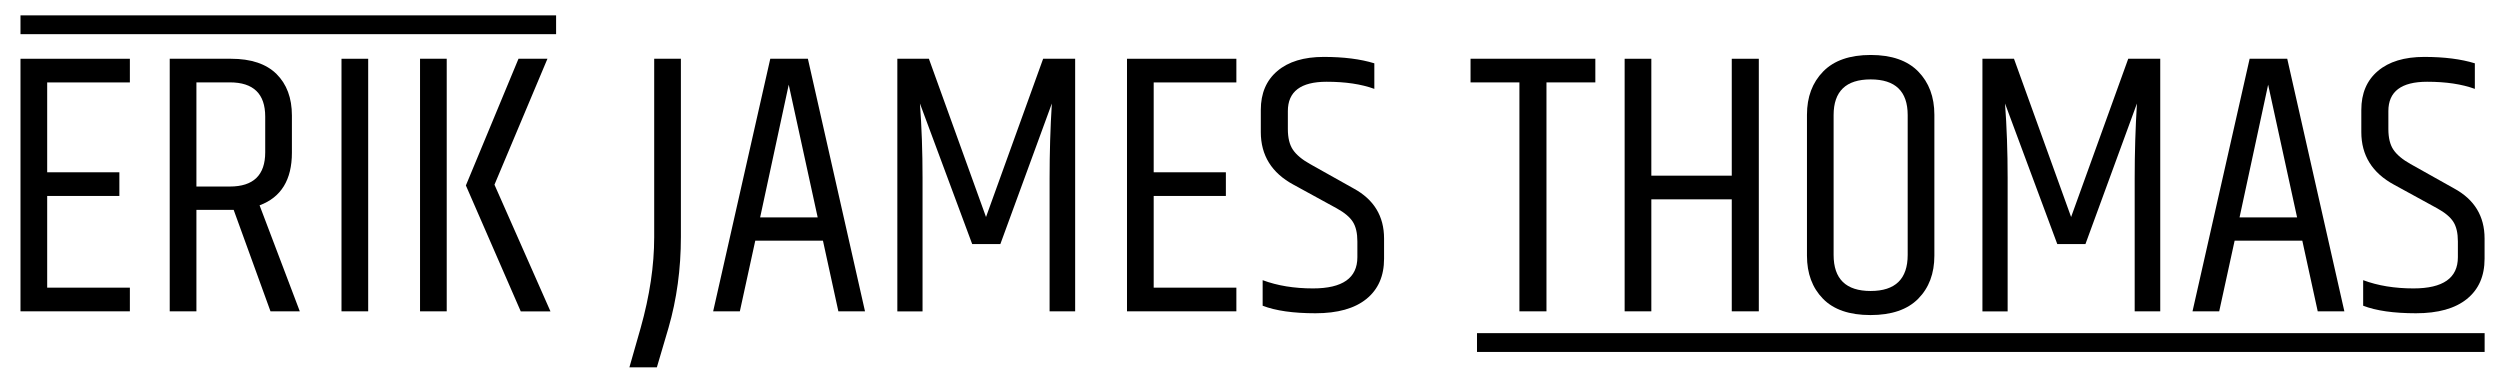 <?xml version="1.0" encoding="UTF-8"?><svg id="Layer_1" xmlns="http://www.w3.org/2000/svg" viewBox="0 0 488 76"><defs><style>.cls-1{stroke-width:0px;}</style></defs><path class="cls-1" d="m4,11.47h21.35v4.62H9.21v17.54h14.09v4.62h-14.09v17.9h16.14v4.62H4V11.47Z"/><path class="cls-1" d="m45.6,40.96h-7.26v19.81h-5.21V11.47h11.96c3.91,0,6.87.99,8.88,2.97,2,1.98,3.01,4.68,3.01,8.11v7.26c0,5.28-2.1,8.71-6.31,10.27l7.85,20.69h-5.72l-7.19-19.81Zm-7.26-4.55h6.53c4.6,0,6.9-2.23,6.9-6.68v-6.97c0-4.45-2.3-6.68-6.9-6.68h-6.53v20.32Z"/><path class="cls-1" d="m66.66,11.47h5.21v49.3h-5.21V11.47Z"/><path class="cls-1" d="m81.99,11.47h5.21v49.3h-5.21V11.47Zm19.22,0h5.65l-10.34,24.58,10.93,24.73h-5.8l-10.71-24.58,10.27-24.73Z"/><path class="cls-1" d="m127.7,11.47h5.21v34.78c0,6.26-.81,12.18-2.42,17.75l-2.27,7.7h-5.36l2.2-7.7c1.76-6.26,2.64-12.15,2.64-17.68V11.47Z"/><path class="cls-1" d="m163.65,60.77l-3.01-13.79h-13.21l-3.01,13.79h-5.21l11.15-49.3h7.34l11.15,49.3h-5.21Zm-15.26-18.34h11.22l-5.65-25.9-5.58,25.9Z"/><path class="cls-1" d="m209.87,11.47v49.3h-4.99v-25.97c0-5.04.15-9.9.44-14.6l-10.05,27.44h-5.5l-10.2-27.44c.34,4.55.51,9.39.51,14.53v26.05h-4.92V11.47h6.16l11.15,30.89,11.15-30.89h6.24Z"/><path class="cls-1" d="m219.99,11.47h21.35v4.62h-16.14v17.54h14.09v4.62h-14.09v17.9h16.14v4.62h-21.35V11.47Z"/><path class="cls-1" d="m246.11,21.45c0-3.23,1.07-5.76,3.23-7.59,2.15-1.83,5.17-2.75,9.06-2.75s7.18.42,9.87,1.25v4.99c-2.54-.93-5.65-1.39-9.32-1.39-5.04,0-7.56,1.91-7.56,5.72v3.52c0,1.71.33,3.06.99,4.03.66.98,1.77,1.91,3.34,2.79l8.51,4.77c3.96,2.15,5.94,5.41,5.94,9.76v3.96c0,3.38-1.15,5.99-3.45,7.85-2.3,1.86-5.61,2.79-9.94,2.79s-7.77-.49-10.31-1.47v-4.99c2.89,1.08,6.16,1.61,9.83,1.61,5.77,0,8.66-2.03,8.66-6.09v-3.08c0-1.61-.29-2.89-.88-3.82-.59-.93-1.64-1.81-3.15-2.64l-8.44-4.62c-4.26-2.3-6.38-5.72-6.38-10.27v-4.33Z"/><path class="cls-1" d="m311.41,11.47v4.62h-9.54v44.68h-5.28V16.09h-9.54v-4.62h24.36Z"/><path class="cls-1" d="m338.04,11.47h5.28v49.3h-5.28v-21.86h-15.7v21.86h-5.21V11.47h5.21v22.82h15.7V11.47Z"/><path class="cls-1" d="m352.72,22.4c0-3.47,1.05-6.28,3.16-8.44,2.1-2.15,5.2-3.23,9.28-3.23s7.18,1.08,9.28,3.23c2.1,2.15,3.15,4.97,3.15,8.44v27.51c0,3.47-1.05,6.27-3.15,8.4-2.1,2.13-5.21,3.19-9.32,3.19s-7.2-1.06-9.28-3.19c-2.08-2.13-3.12-4.93-3.12-8.4v-27.51Zm19.66.07c0-4.65-2.41-6.97-7.23-6.97s-7.23,2.32-7.23,6.97v27.29c0,4.7,2.41,7.04,7.23,7.04s7.23-2.35,7.23-7.04v-27.29Z"/><path class="cls-1" d="m421.68,11.47v49.3h-4.99v-25.97c0-5.04.15-9.9.44-14.6l-10.05,27.44h-5.5l-10.2-27.44c.34,4.55.51,9.39.51,14.53v26.05h-4.92V11.47h6.16l11.15,30.89,11.15-30.89h6.24Z"/><path class="cls-1" d="m452.42,60.77l-3.01-13.79h-13.21l-3.01,13.79h-5.21l11.15-49.3h7.34l11.15,49.3h-5.21Zm-15.26-18.34h11.23l-5.65-25.9-5.58,25.9Z"/><path class="cls-1" d="m460.93,21.45c0-3.23,1.07-5.76,3.23-7.59,2.15-1.83,5.17-2.75,9.06-2.75s7.18.42,9.87,1.25v4.99c-2.54-.93-5.65-1.39-9.32-1.39-5.04,0-7.56,1.91-7.56,5.72v3.52c0,1.71.33,3.06.99,4.03.66.98,1.77,1.91,3.34,2.79l8.51,4.77c3.96,2.15,5.94,5.41,5.94,9.76v3.96c0,3.38-1.15,5.99-3.45,7.85-2.3,1.86-5.61,2.79-9.94,2.79s-7.77-.49-10.31-1.47v-4.99c2.89,1.08,6.16,1.61,9.83,1.61,5.77,0,8.66-2.03,8.66-6.09v-3.08c0-1.61-.29-2.89-.88-3.82-.59-.93-1.64-1.81-3.15-2.64l-8.44-4.62c-4.25-2.3-6.38-5.72-6.38-10.27v-4.33Z"/><rect class="cls-1" x="4" y="3" width="104.55" height="3.67"/><rect class="cls-1" x="288.31" y="65.03" width="196.69" height="3.67"/></svg>